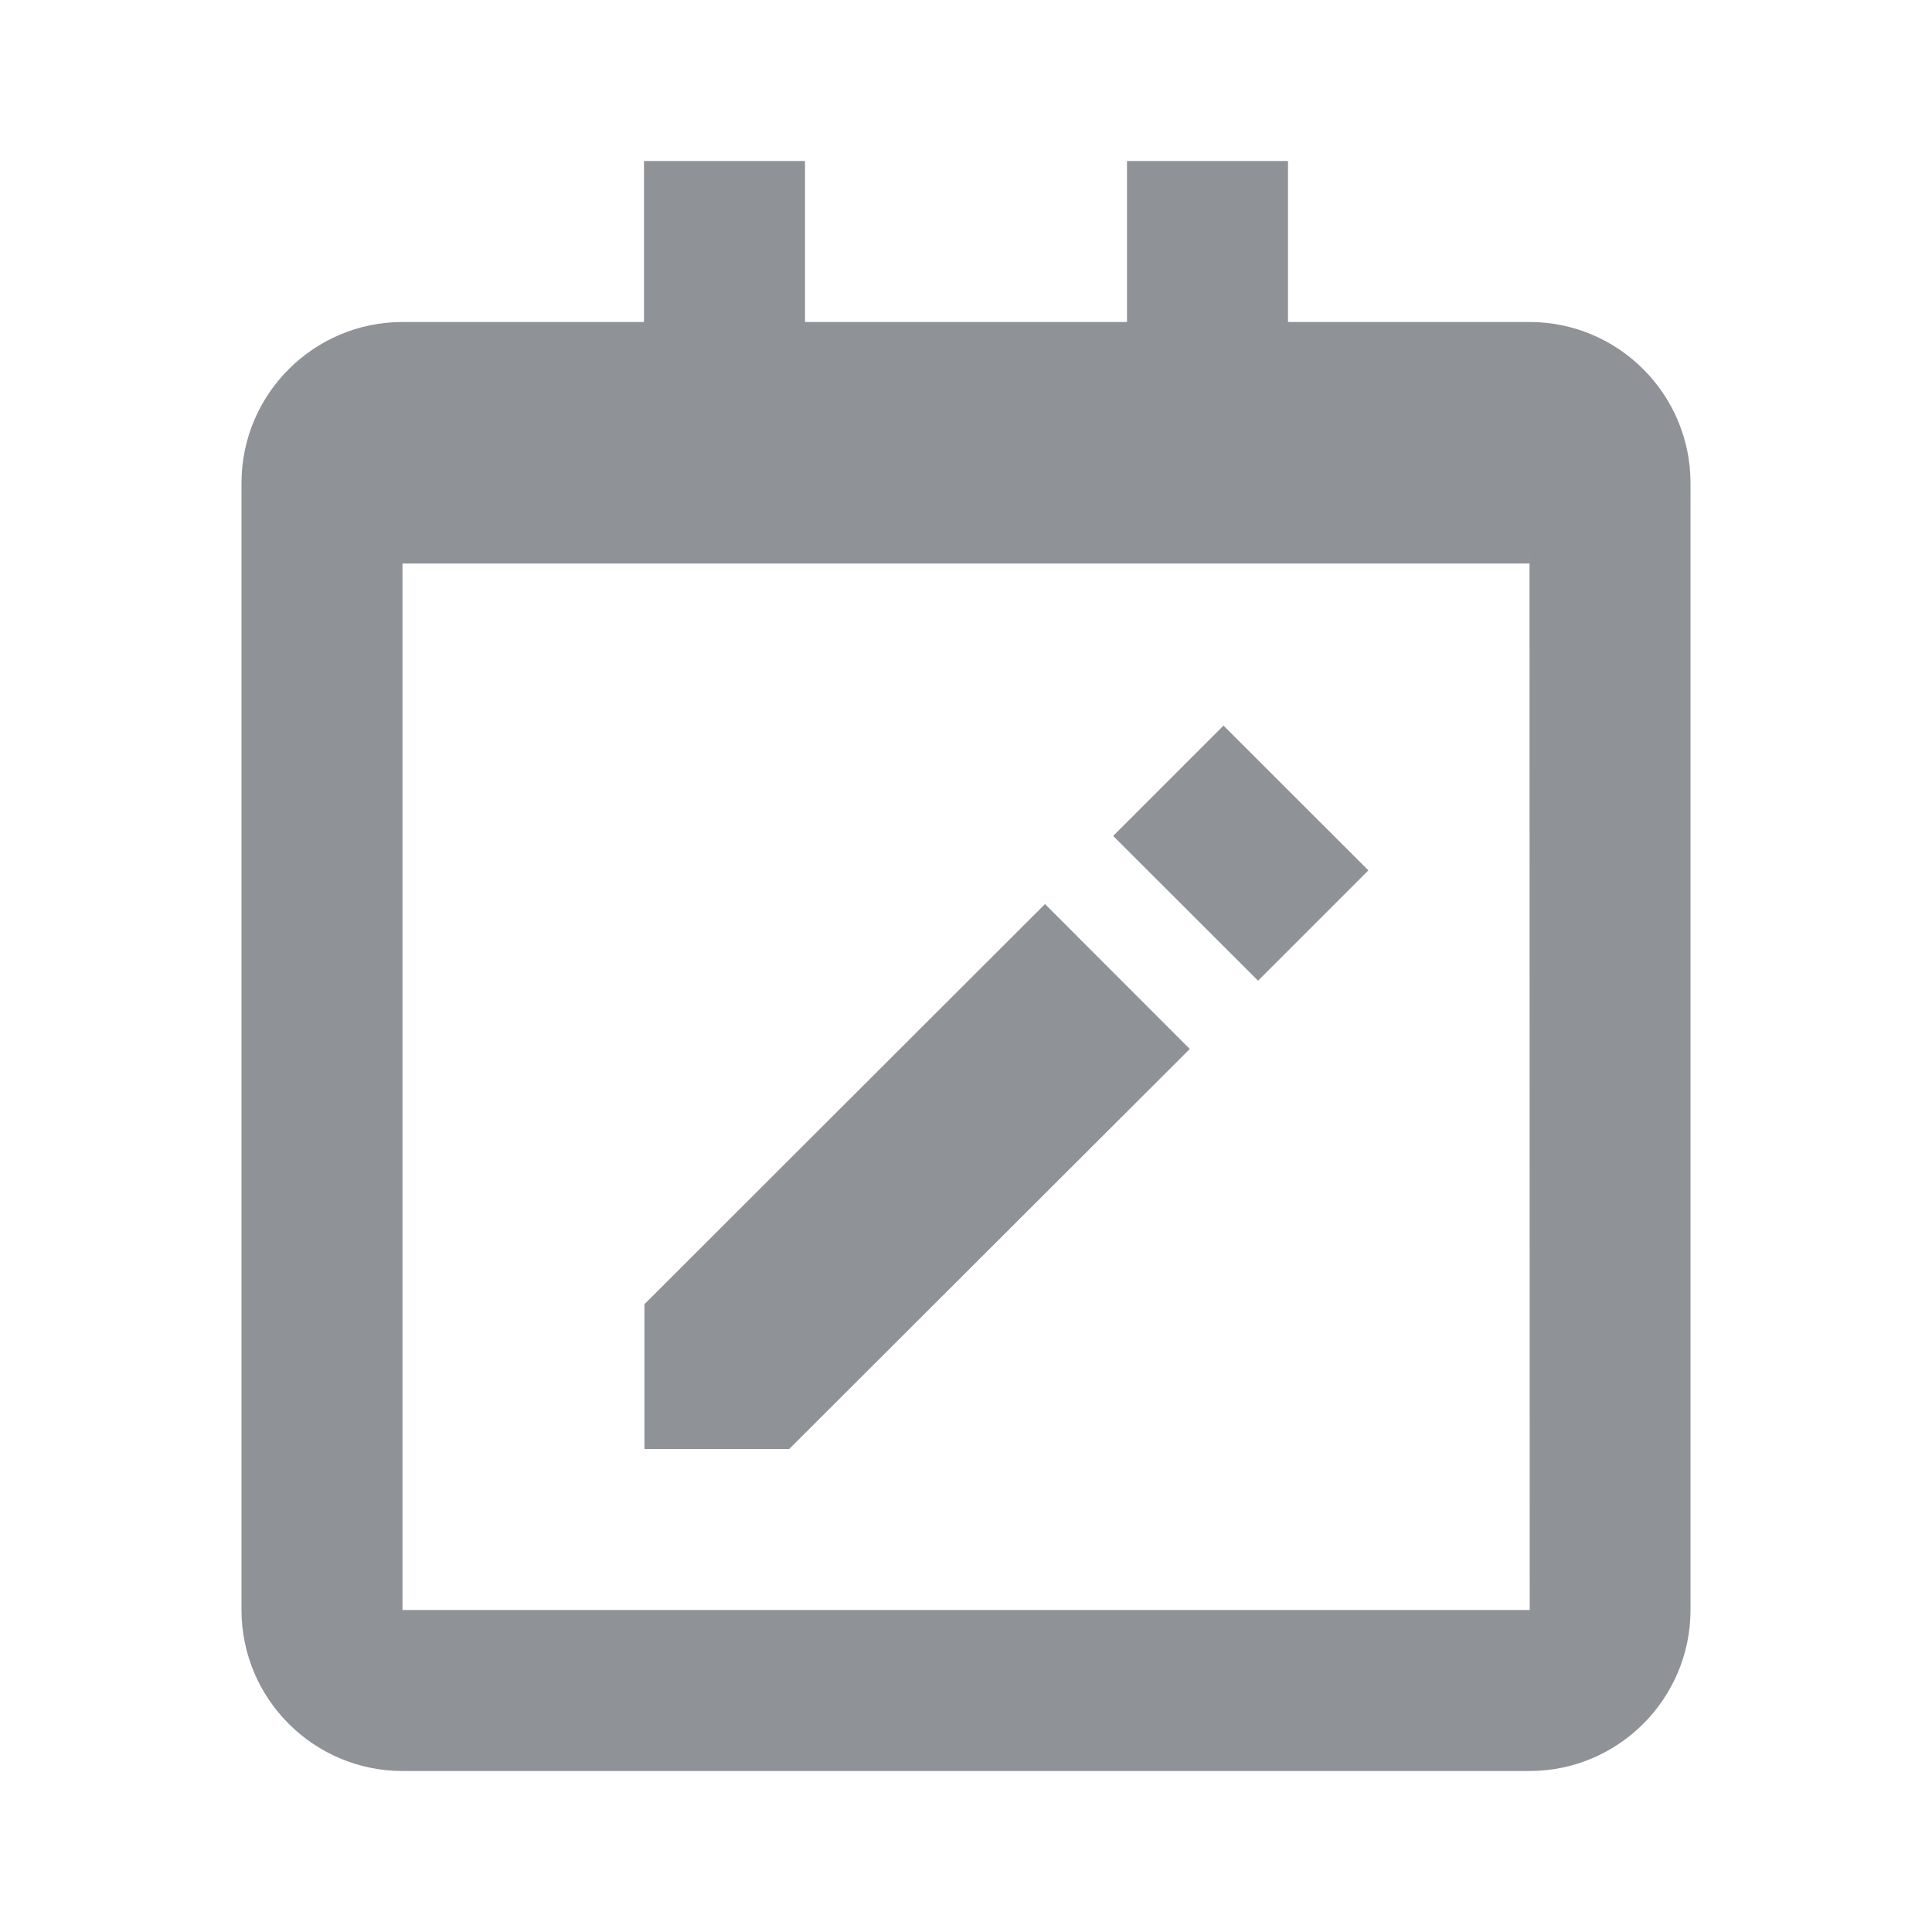 <svg width="18" height="18" viewBox="0 0 18 18" fill="none" xmlns="http://www.w3.org/2000/svg">
<path d="M14.25 3H12V1.5H10.5V3H7.5V1.5H6V3H3.75C2.923 3 2.25 3.673 2.25 4.5V15C2.25 15.827 2.923 16.5 3.75 16.5H14.25C15.077 16.5 15.75 15.827 15.75 15V4.5C15.75 3.673 15.077 3 14.25 3ZM3.75 15V5.25H14.25V4.5L14.252 15H3.75Z" fill="#8F9297"/>
<path d="M11.721 9.137L10.371 7.788L11.399 6.76L12.749 8.109L11.721 9.137ZM6.004 12.151V13.5H7.353L11.085 9.773L9.736 8.423L6.004 12.151Z" fill="#8F9297"/>
</svg>
